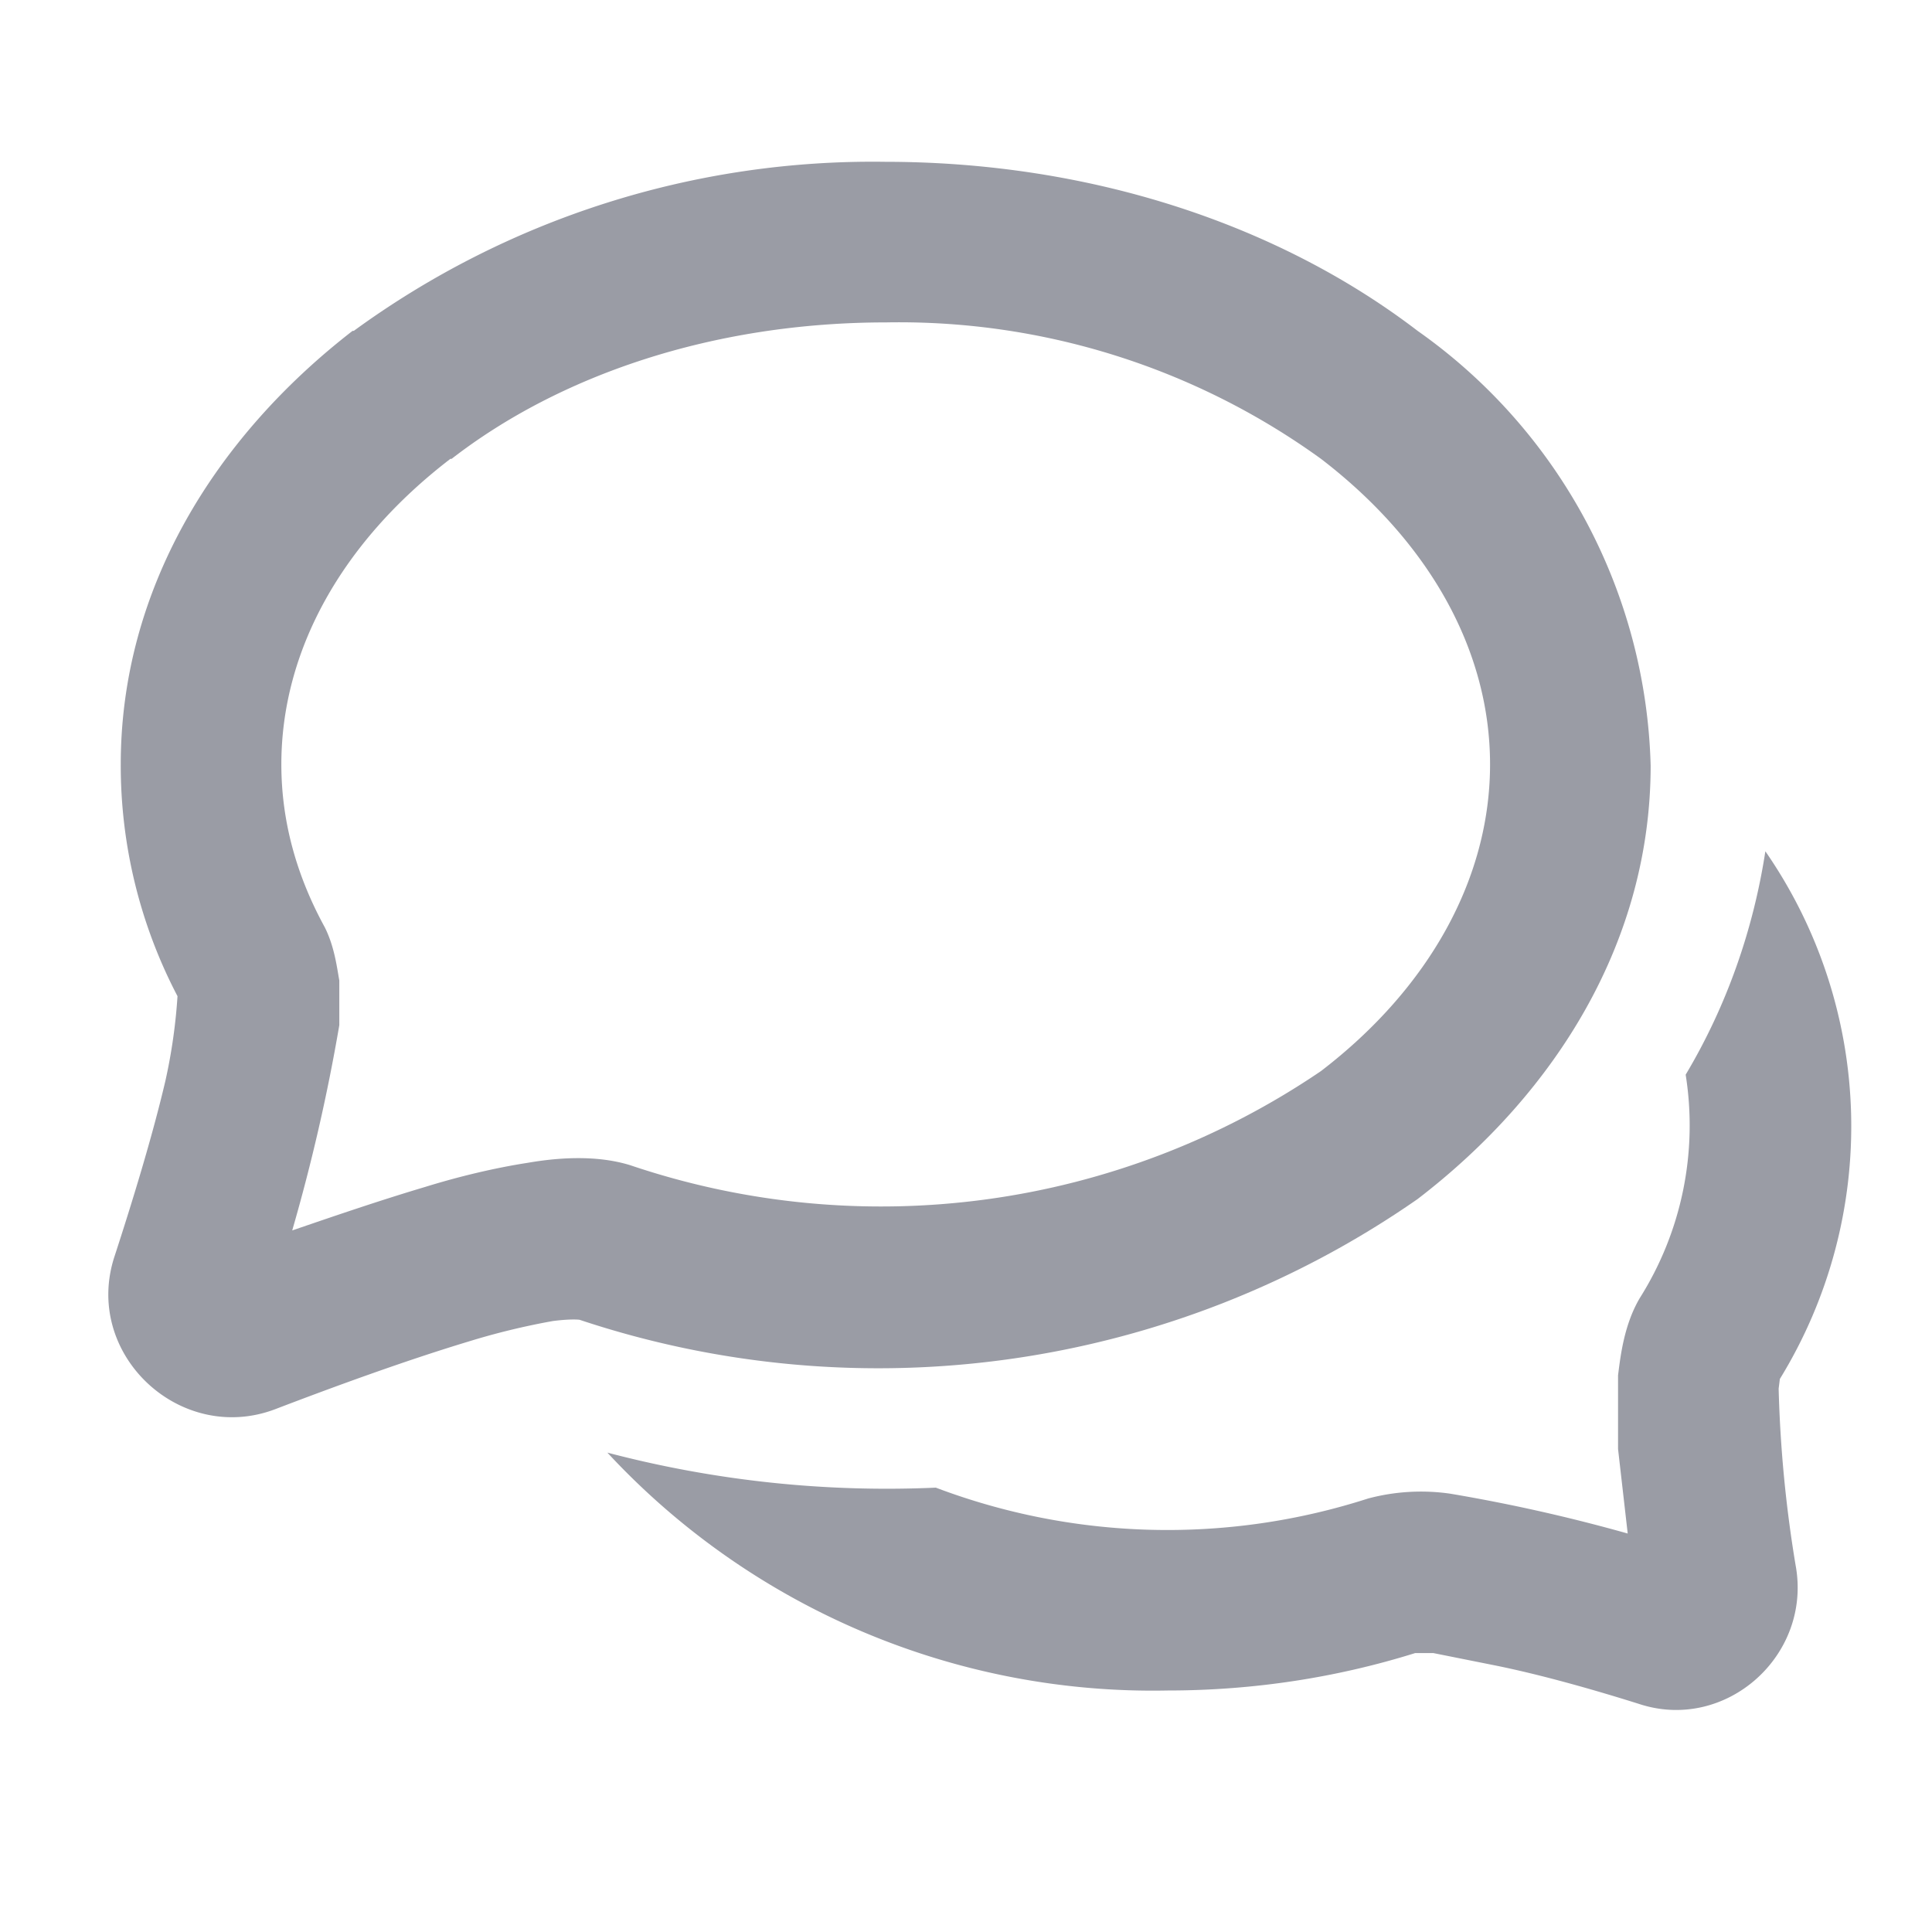 <svg viewBox="0 0 16 16" fill="none" xmlns="http://www.w3.org/2000/svg"><path fill-rule="evenodd" clip-rule="evenodd" d="M14.62 7.05c-.1.65-.32 1.28-.66 1.85a2.68 2.68 0 0 1-.38 1.85c-.13.22-.16.48-.18.64V12l.08.7a14 14 0 0 0-1.47-.33 1.7 1.7 0 0 0-.68.04 5.42 5.42 0 0 1-3.58-.09 9.1 9.1 0 0 1-2.72-.29A6.16 6.16 0 0 0 9.67 14c.72 0 1.41-.11 2.05-.31h.15l.5.1c.4.08.85.21 1.2.32.72.24 1.44-.4 1.3-1.15a10.53 10.53 0 0 1-.14-1.46l.01-.08a4 4 0 0 0-.12-4.37Z" fill="#9A9CA5"/><path fill-rule="evenodd" clip-rule="evenodd" d="M3.73 3.8c-.9.69-1.4 1.59-1.4 2.53 0 .48.13.93.36 1.35.08.16.1.33.12.44v.37a15.5 15.5 0 0 1-.39 1.7c.35-.12.73-.25 1.1-.36.29-.09.59-.16.85-.2.23-.04.56-.07.85.02a6.48 6.48 0 0 0 5.72-.78c.9-.69 1.4-1.6 1.4-2.54s-.5-1.84-1.4-2.53a5.96 5.96 0 0 0-3.6-1.13c-1.44 0-2.71.44-3.6 1.13Zm-.8-1.06a7.29 7.29 0 0 1 4.4-1.4c1.7 0 3.26.52 4.41 1.4a4.55 4.55 0 0 1 1.93 3.6c0 1.44-.77 2.7-1.93 3.59a7.82 7.82 0 0 1-6.94 1s-.06-.01-.22.01a5.9 5.9 0 0 0-.7.17c-.53.16-1.13.38-1.6.56-.79.3-1.6-.46-1.33-1.27.14-.43.31-.98.42-1.45a4.57 4.57 0 0 0 .1-.7A4.12 4.12 0 0 1 1 6.33c0-1.44.77-2.7 1.92-3.59Z" fill="#9A9CA5"/></svg>